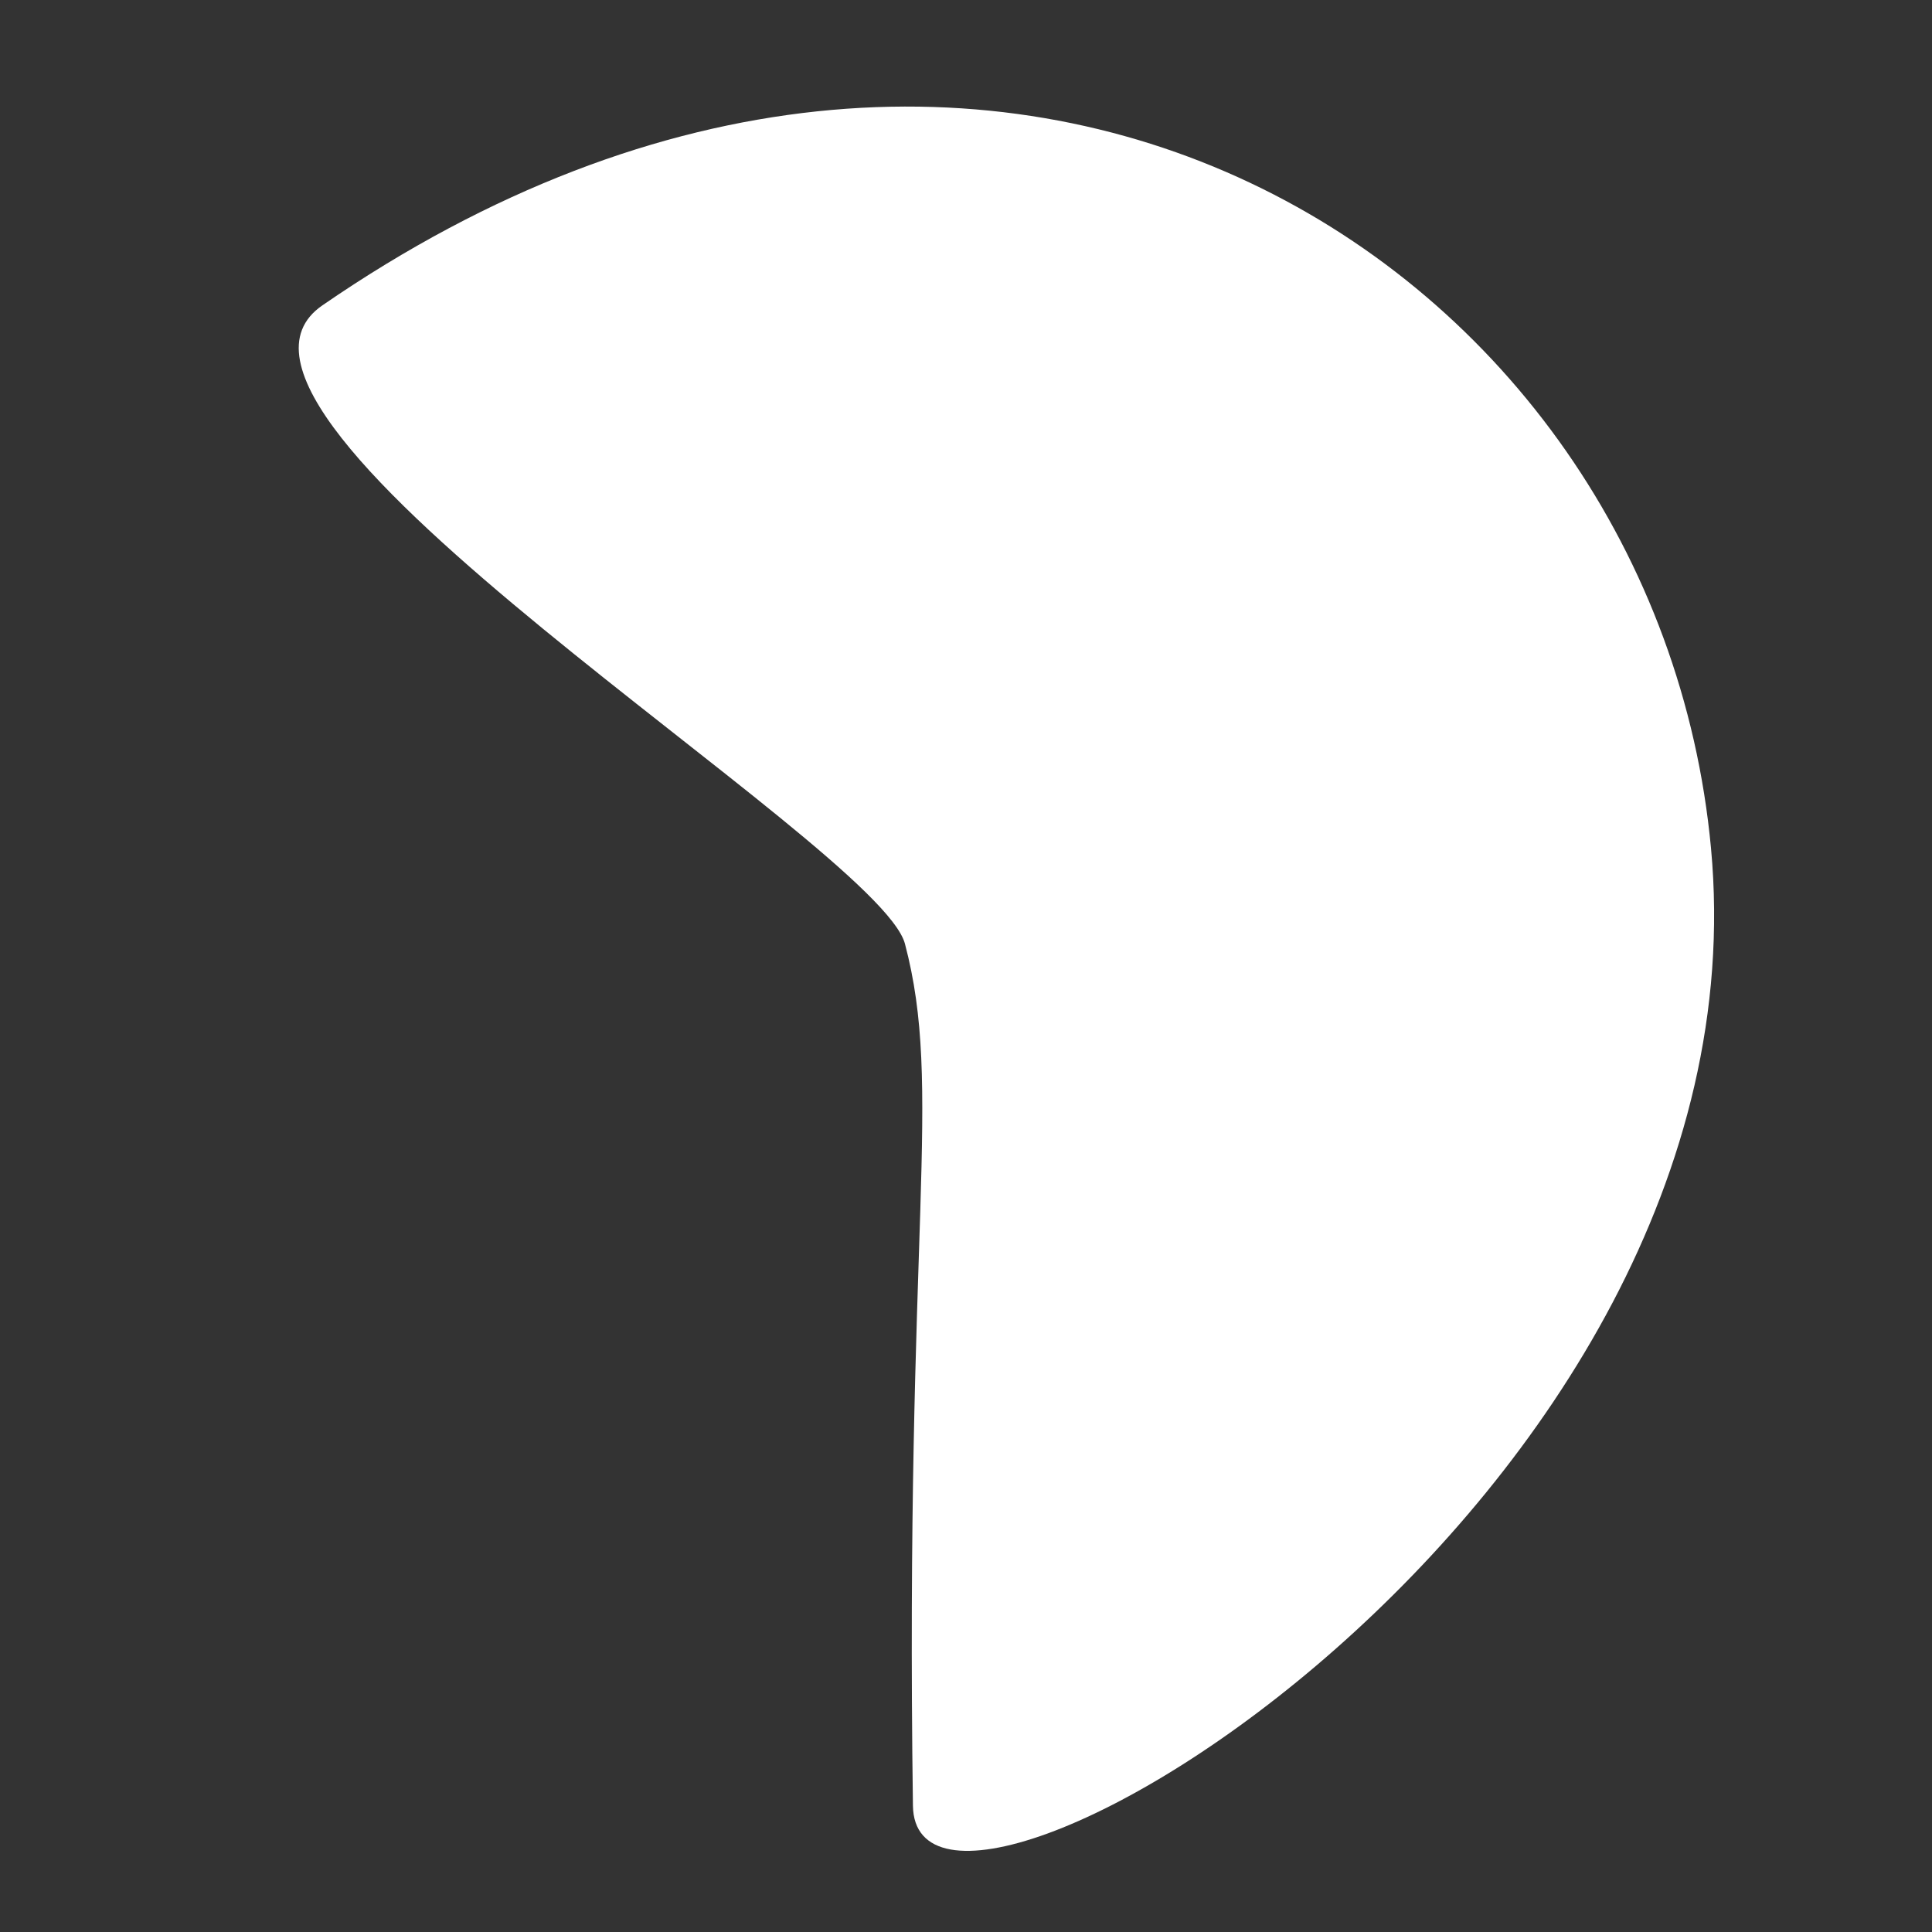 <svg xmlns="http://www.w3.org/2000/svg" width="512" height="512" viewBox="0 0 512 512">
  <rect x="0" y="0" width="512" height="512" fill="#333333" stroke="none"/>
  <defs>
    <style>
      .cls-1 {
        fill: #fff;
        fill-rule: evenodd;
      }
    </style>
  </defs>
  <path id="椭圆_2" data-name="椭圆 2" class="cls-1" d="M85.43,80.928c179.312-123.516,353.537-11.091,368,143.815,16.222,173.778-210.749,307.346-211.493,253.792-2.145-154.481,8.05-189.885-2.115-228.413C232.867,223.768,42.644,110.4,85.43,80.928Z"/>
</svg>
